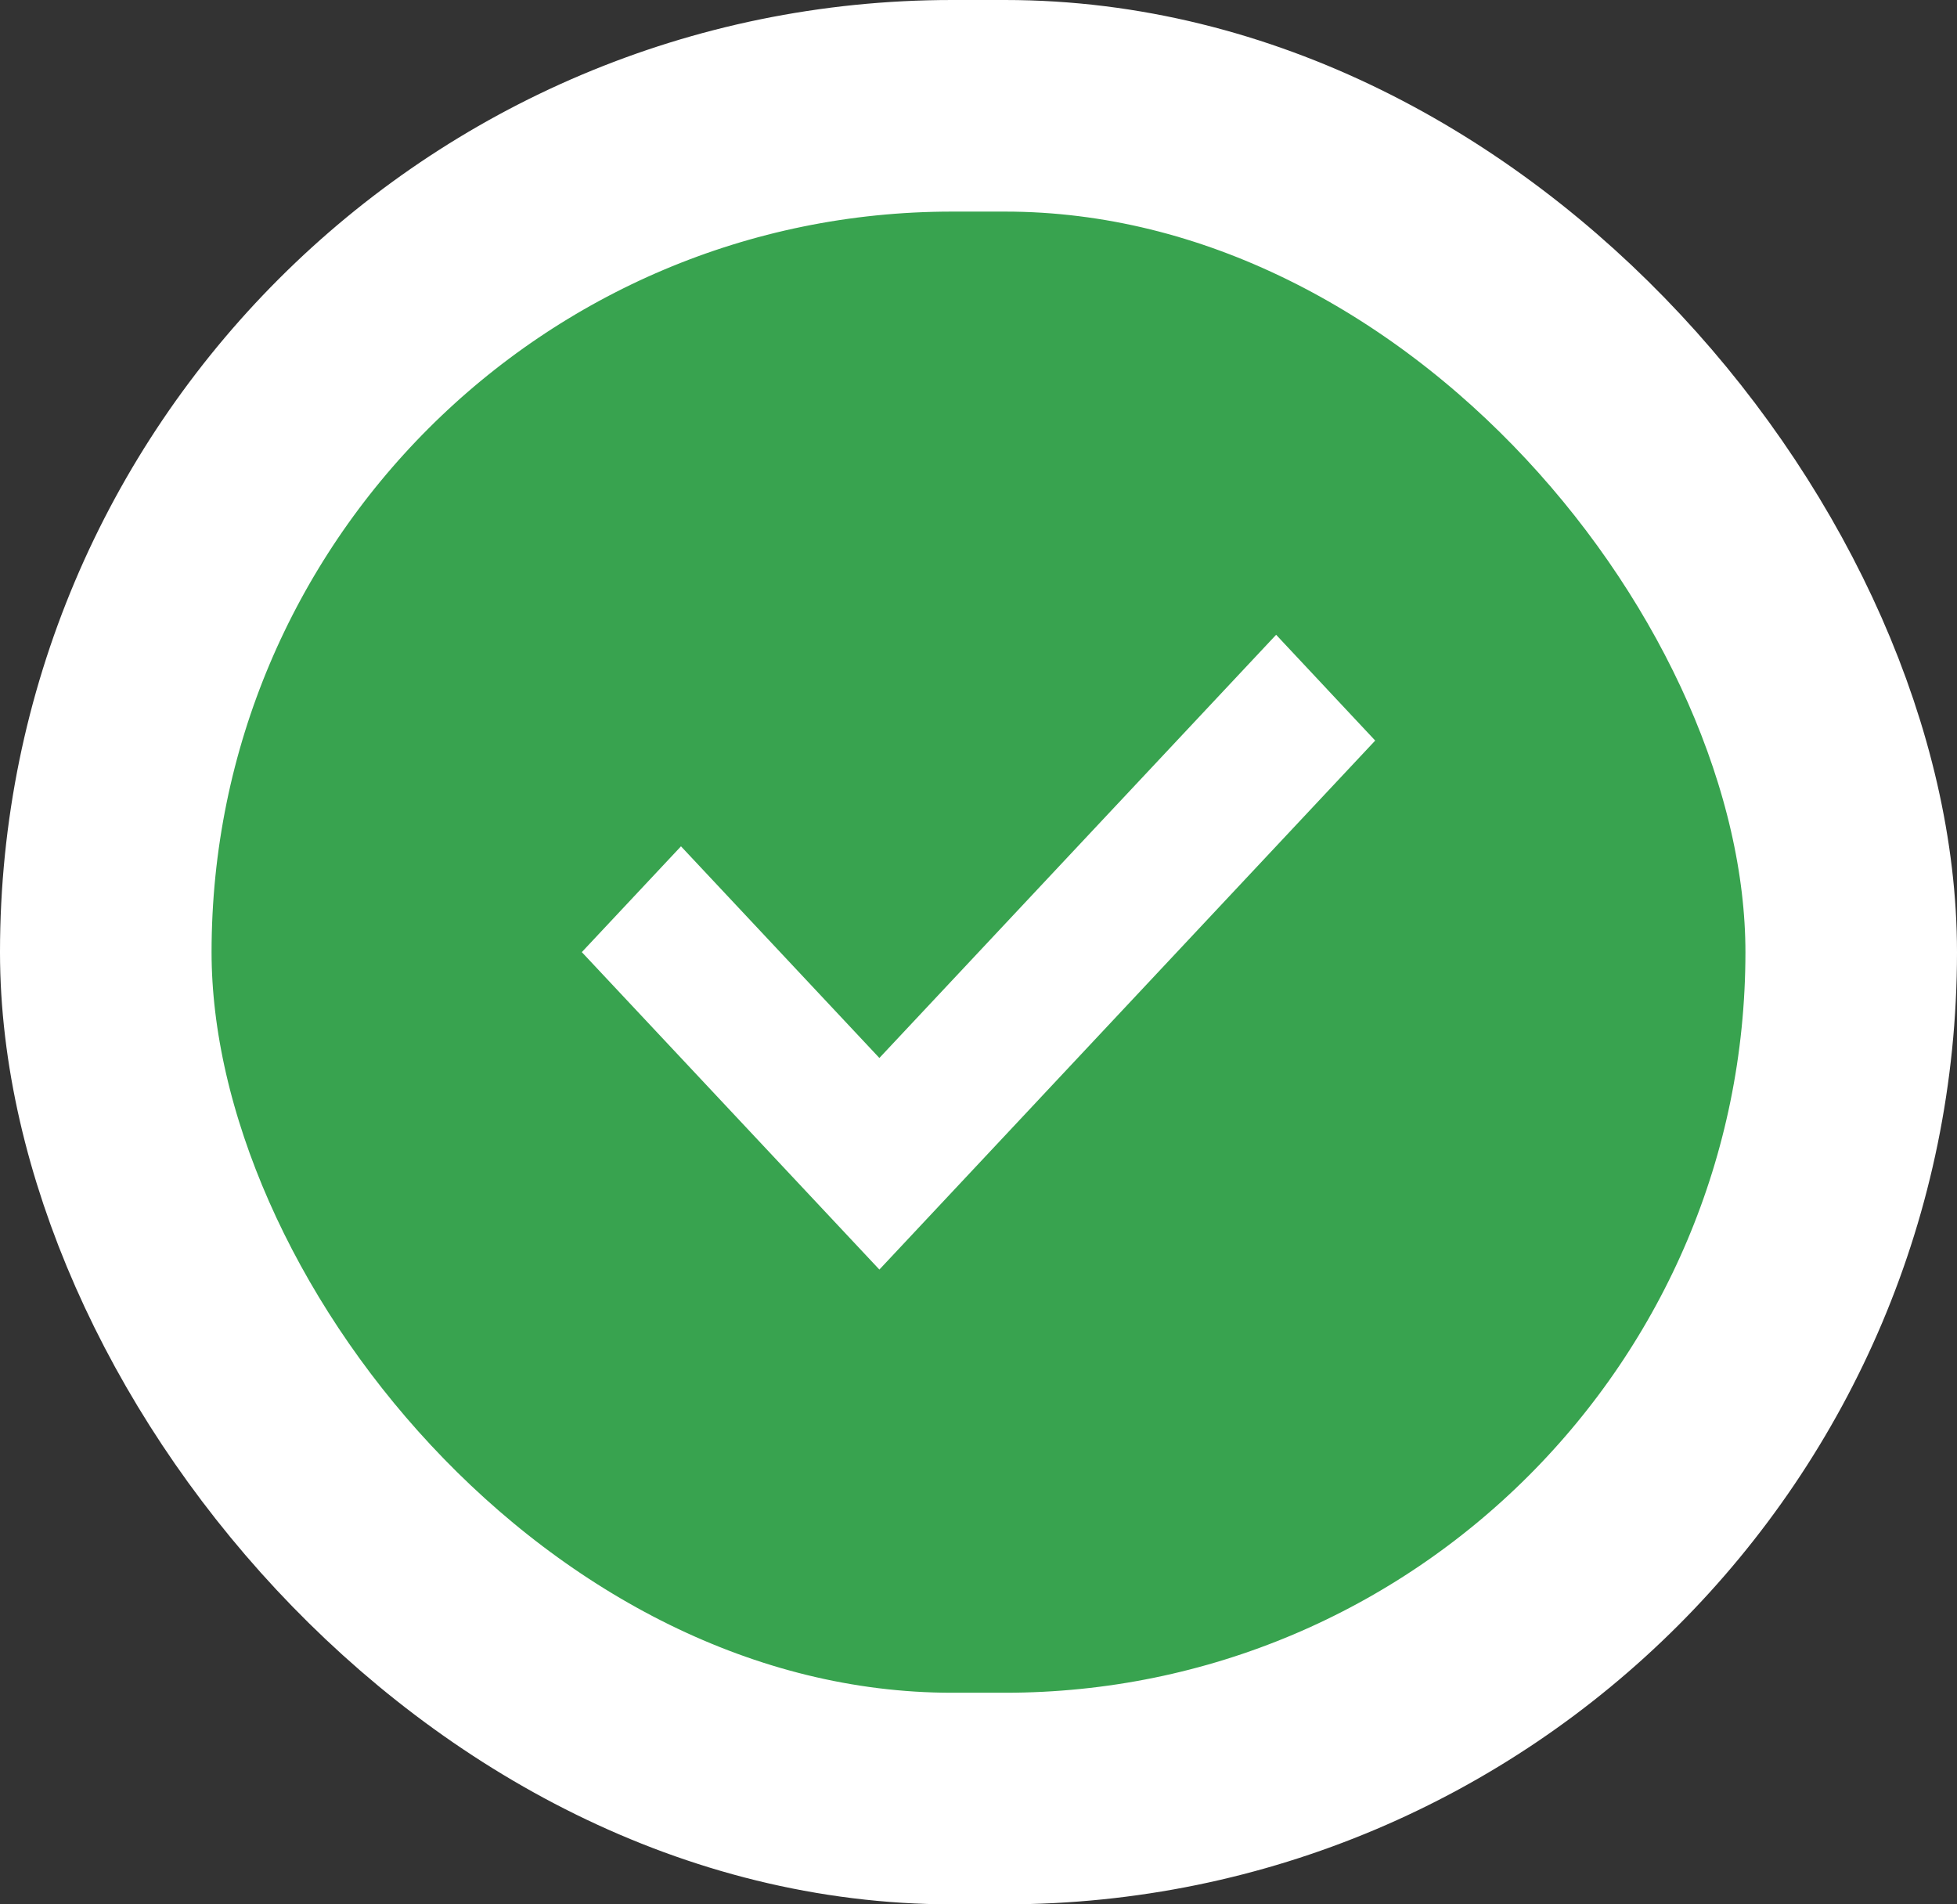 <svg width="37" height="36" viewBox="0 0 37 36" fill="none" xmlns="http://www.w3.org/2000/svg">
<rect x="0" y="0" width="37" height="36" fill="#333333" stroke="none"/>
<rect x="2" y="2" width="33" height="32" rx="16" fill="#38A34F"/>
<rect x="2" y="2" width="33" height="32" rx="16" stroke="white" stroke-width="4"/>
<path d="M26 14L16.626 24L11 17.999L12.875 15.999L16.626 20L24.127 12L26 14Z" fill="white"/>
</svg>
